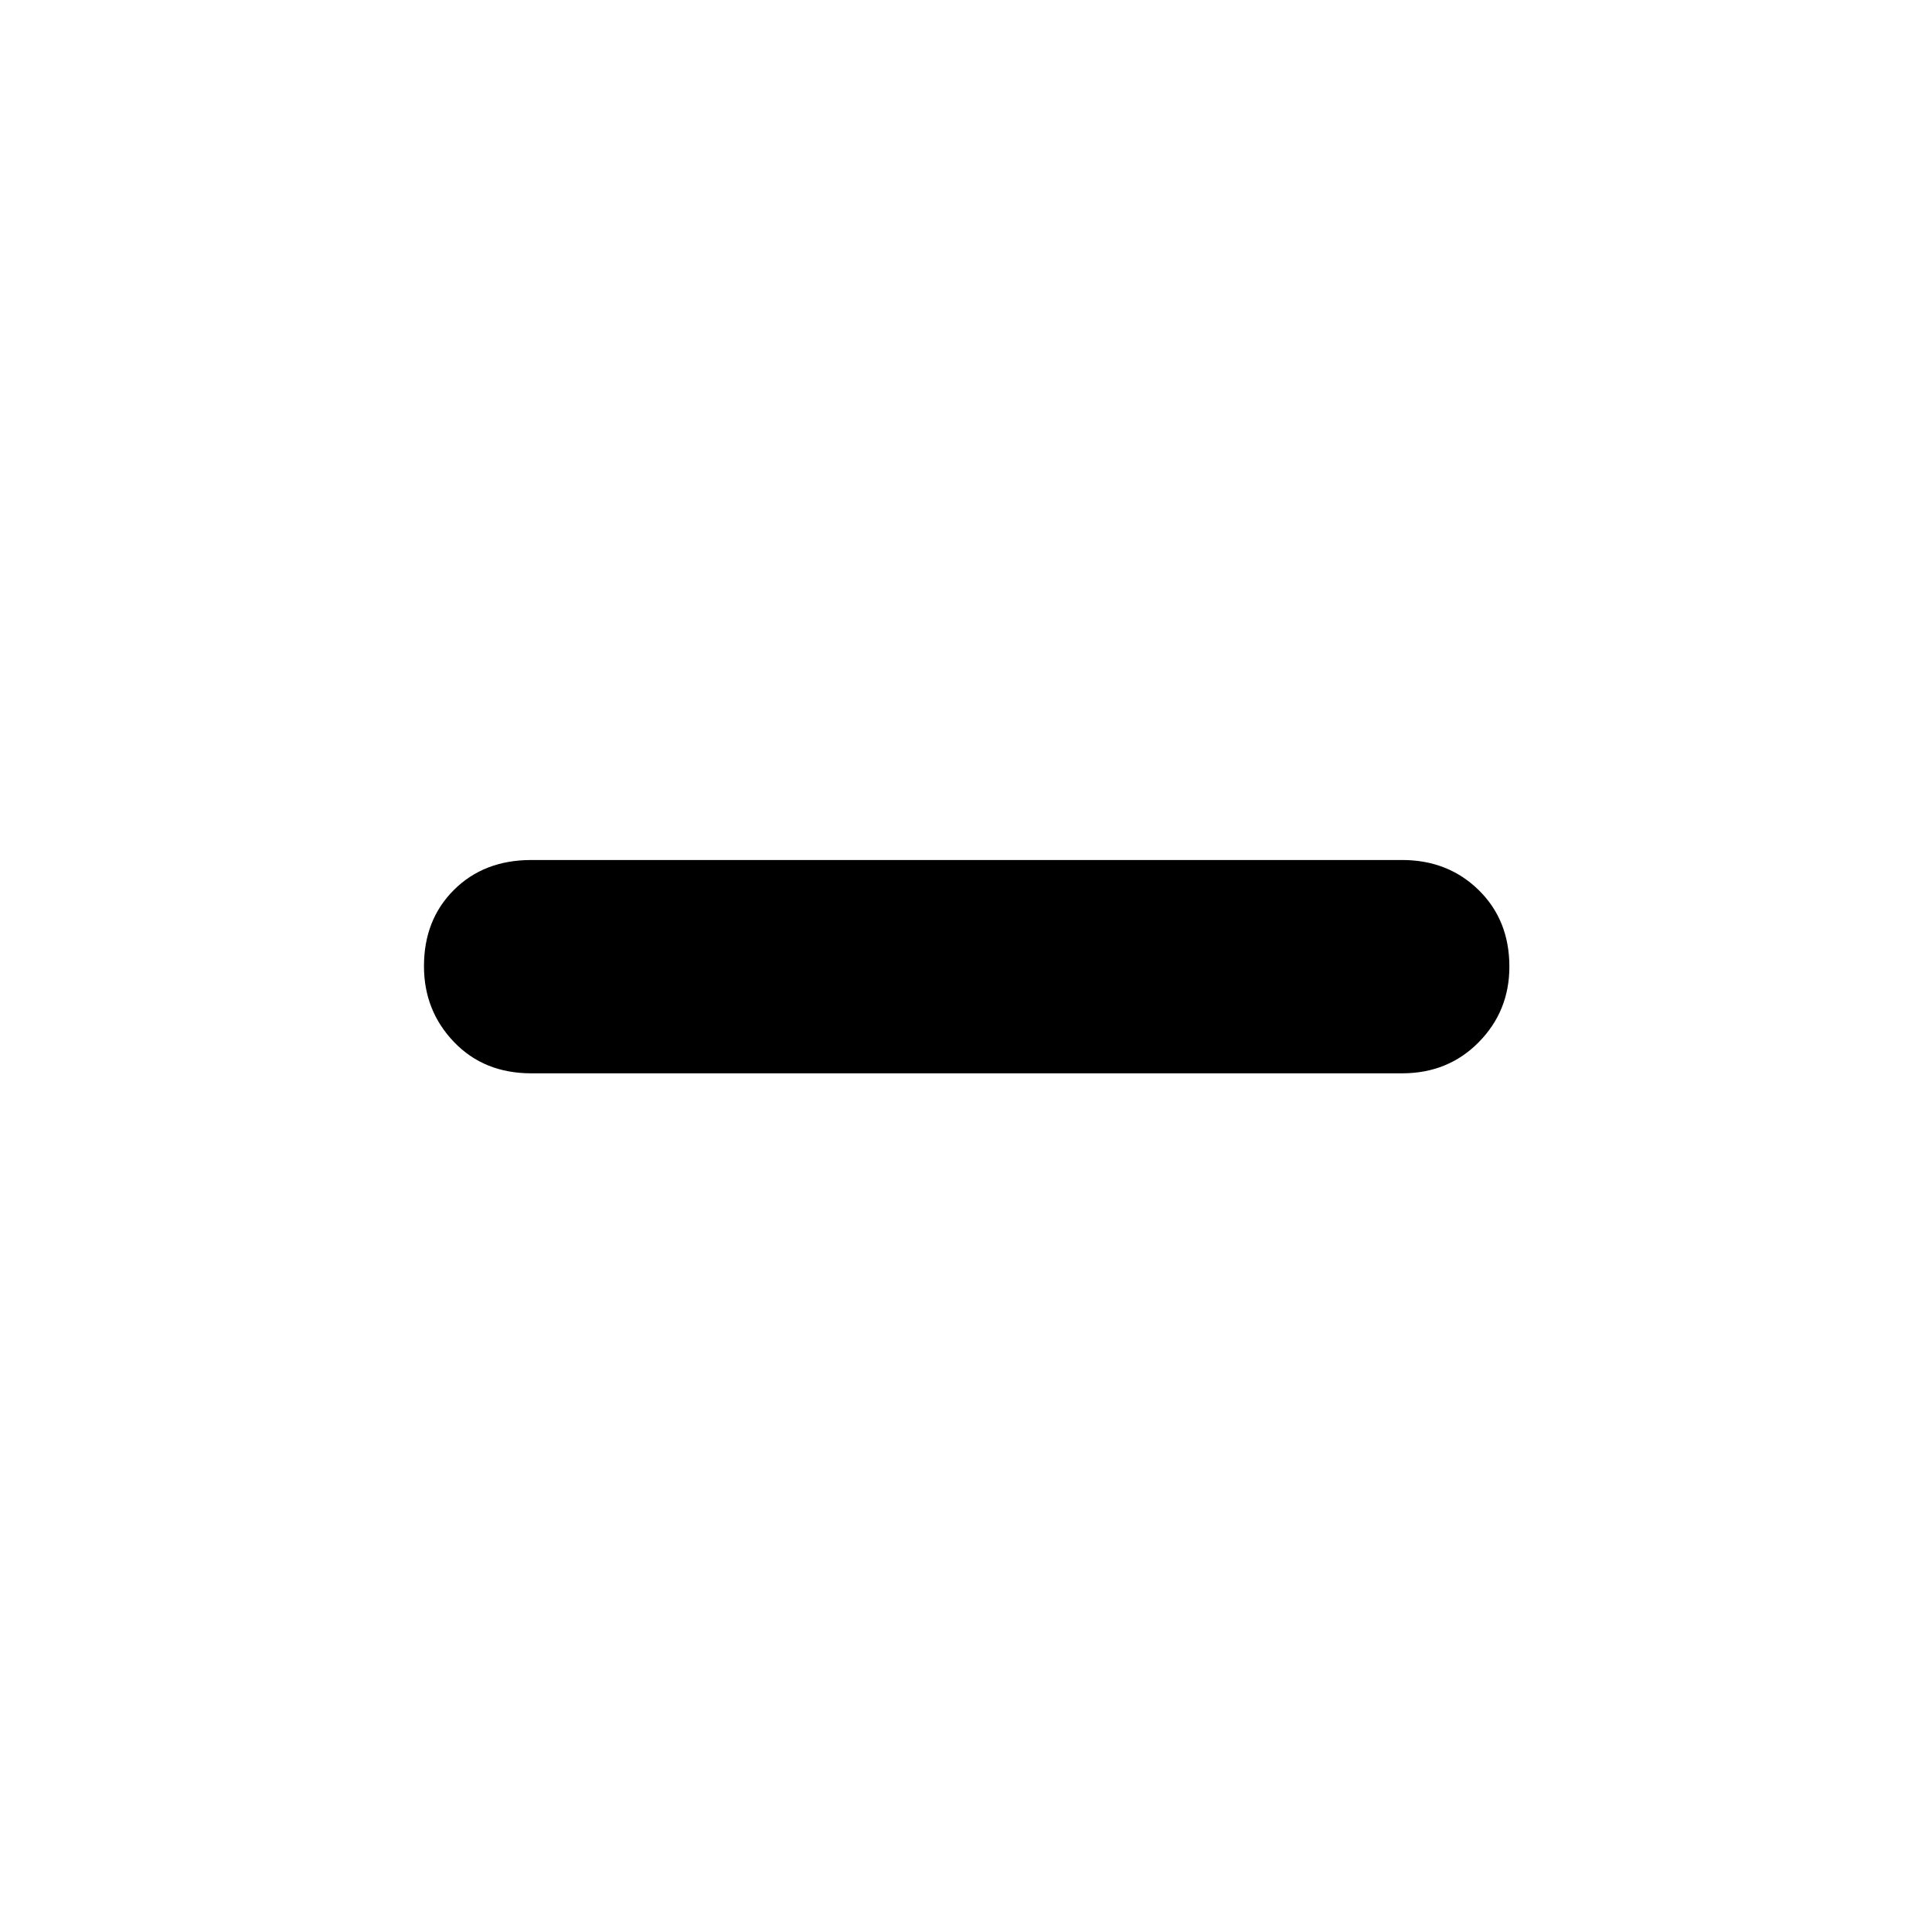 <svg xmlns="http://www.w3.org/2000/svg" height="40" viewBox="0 -960 960 960" width="40"><path d="M264-426.67q-23.5 0-38.42-15.57-14.91-15.57-14.91-37.67 0-23.09 14.91-37.92 14.92-14.84 38.42-14.84h432.67q22.85 0 38.09 14.95Q750-502.77 750-479.67q0 22.09-15.24 37.55-15.24 15.45-38.09 15.45H264Z"/></svg>